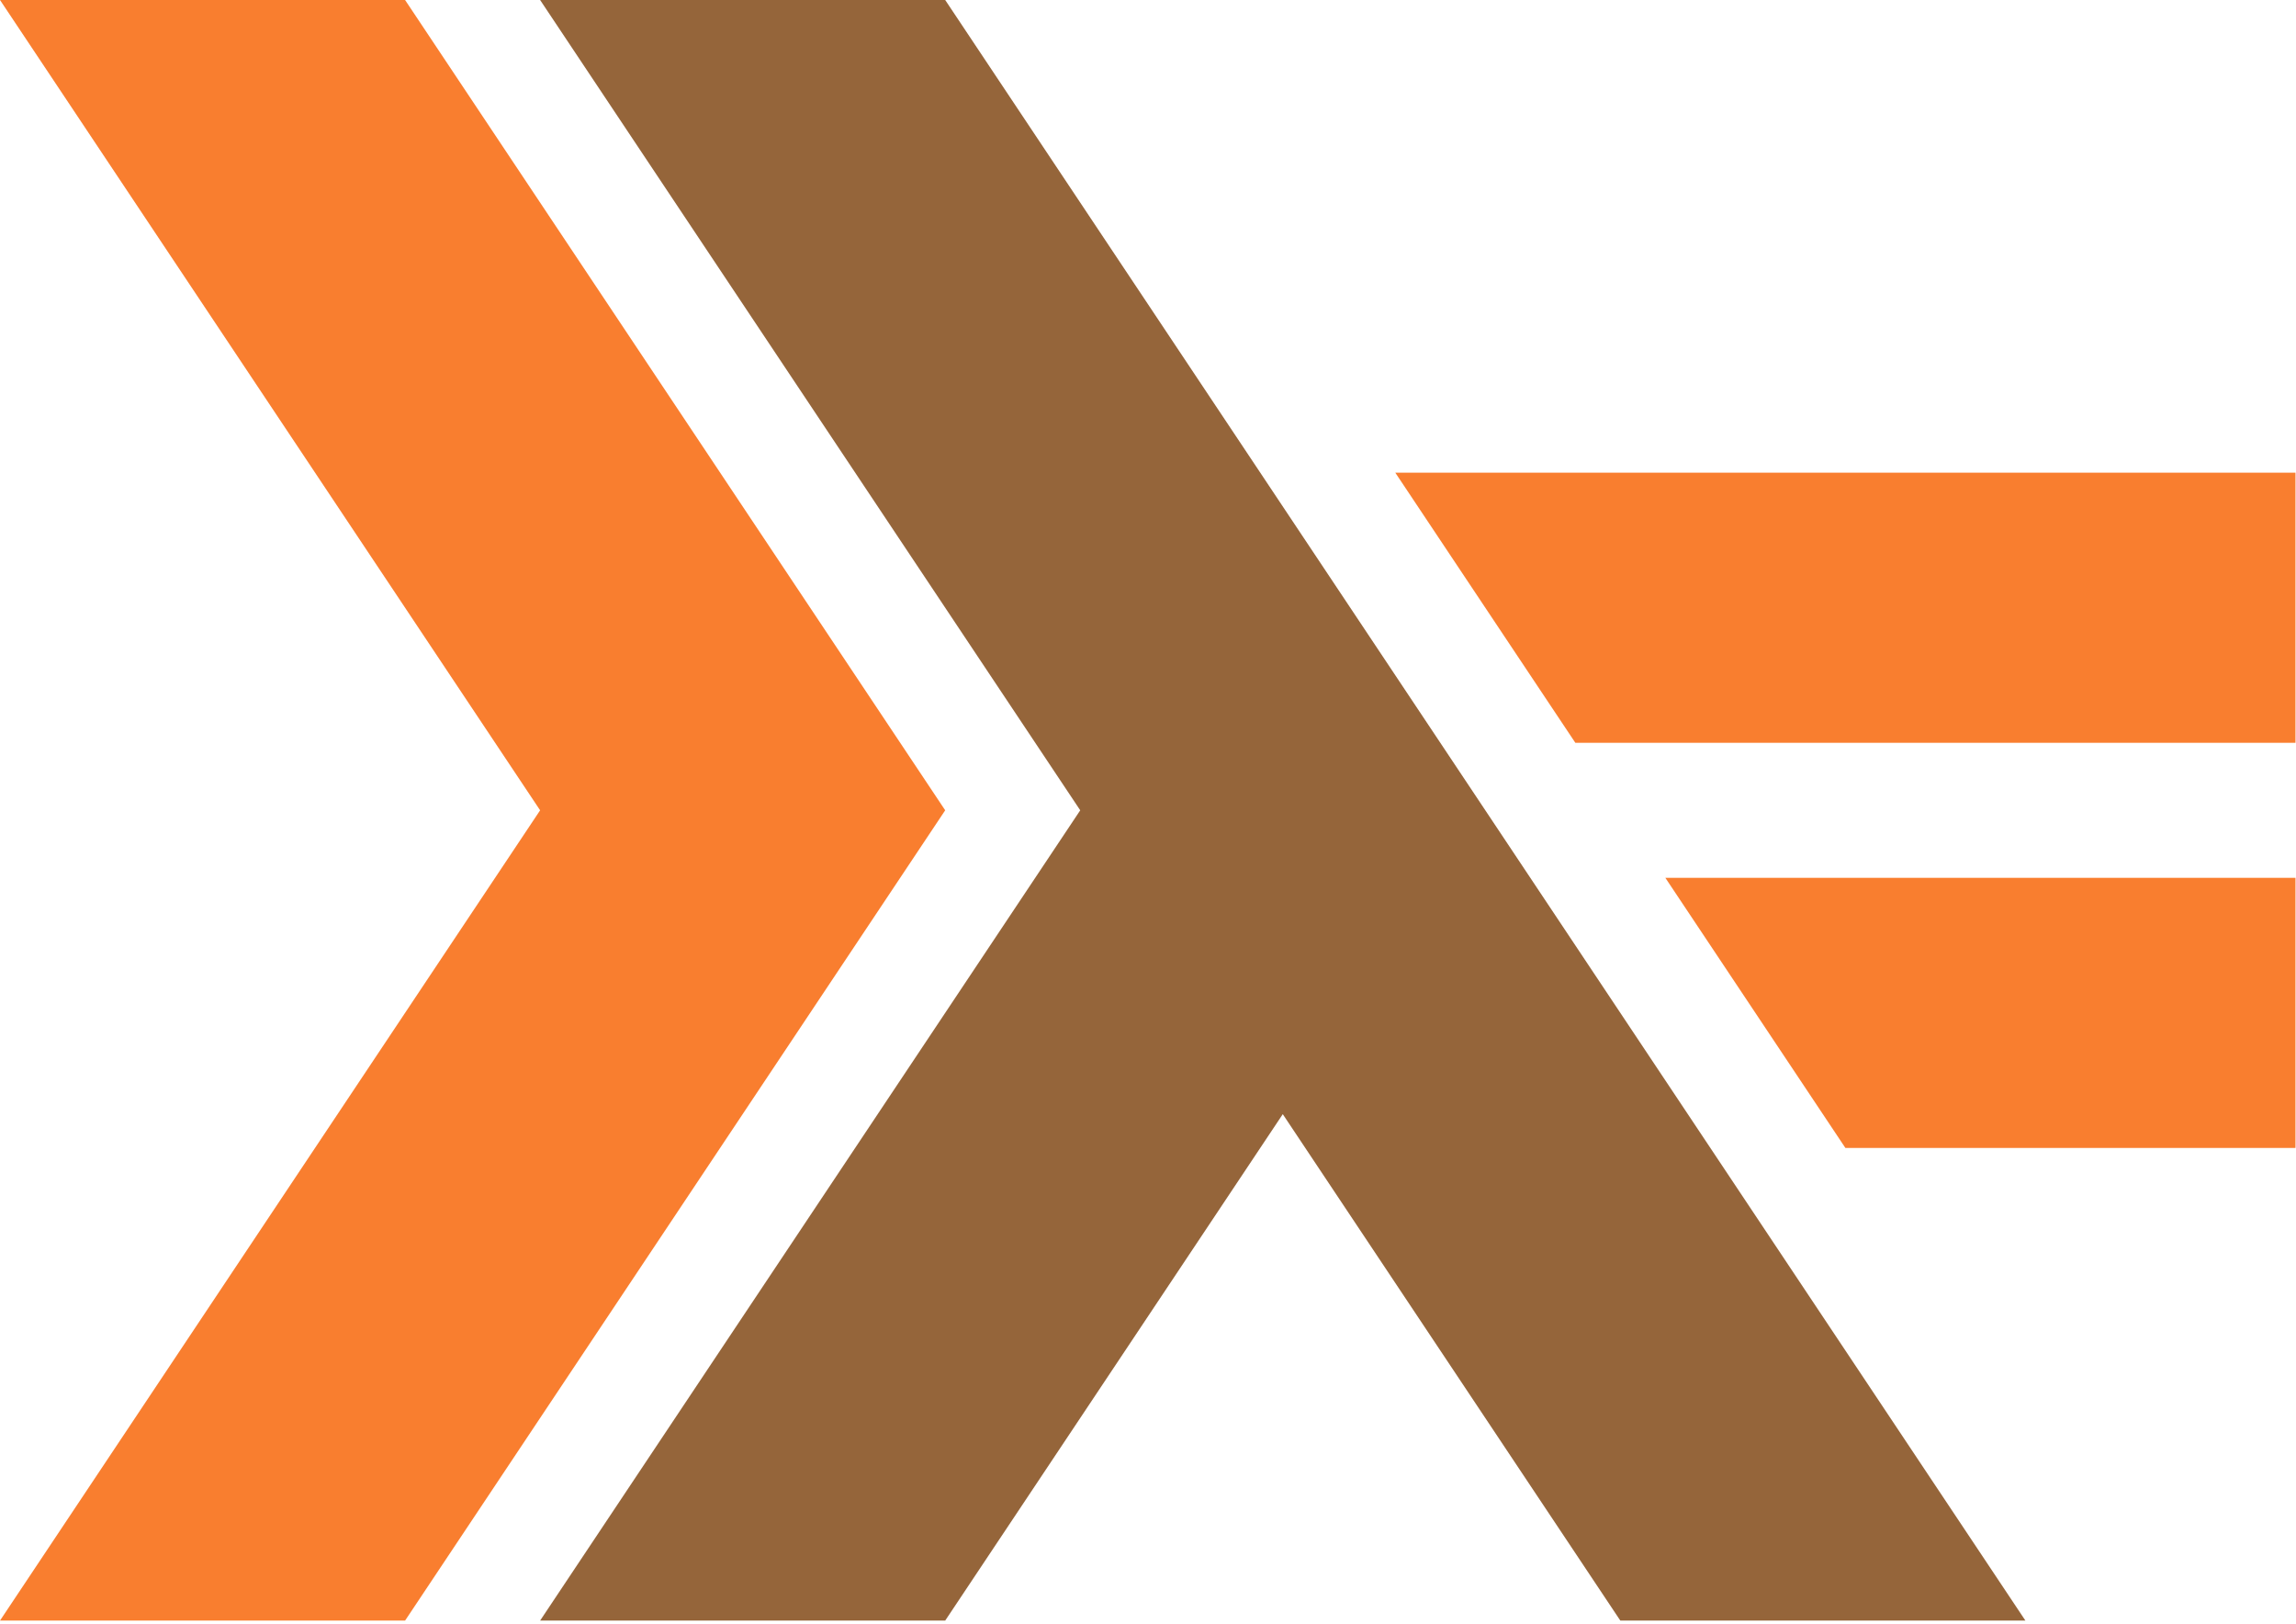 <svg viewBox="0 0 256 181" xmlns="http://www.w3.org/2000/svg"><path d="m0 180.664 60.222-90.332-60.222-90.332h45.166l60.222 90.332-60.222 90.332z" fill="#f97e2f"/><path d="m60.222 180.664 60.222-90.332-60.222-90.332h45.166l120.442 180.664h-45.166l-37.637-56.457-37.639 56.457z" fill="#95653a"/><path d="m205.757 127.971-20.072-30.11 70.257-.002v30.112zm-30.11-45.166-20.074-30.11 100.369-.002v30.112z" fill="#f97e2f"/></svg>